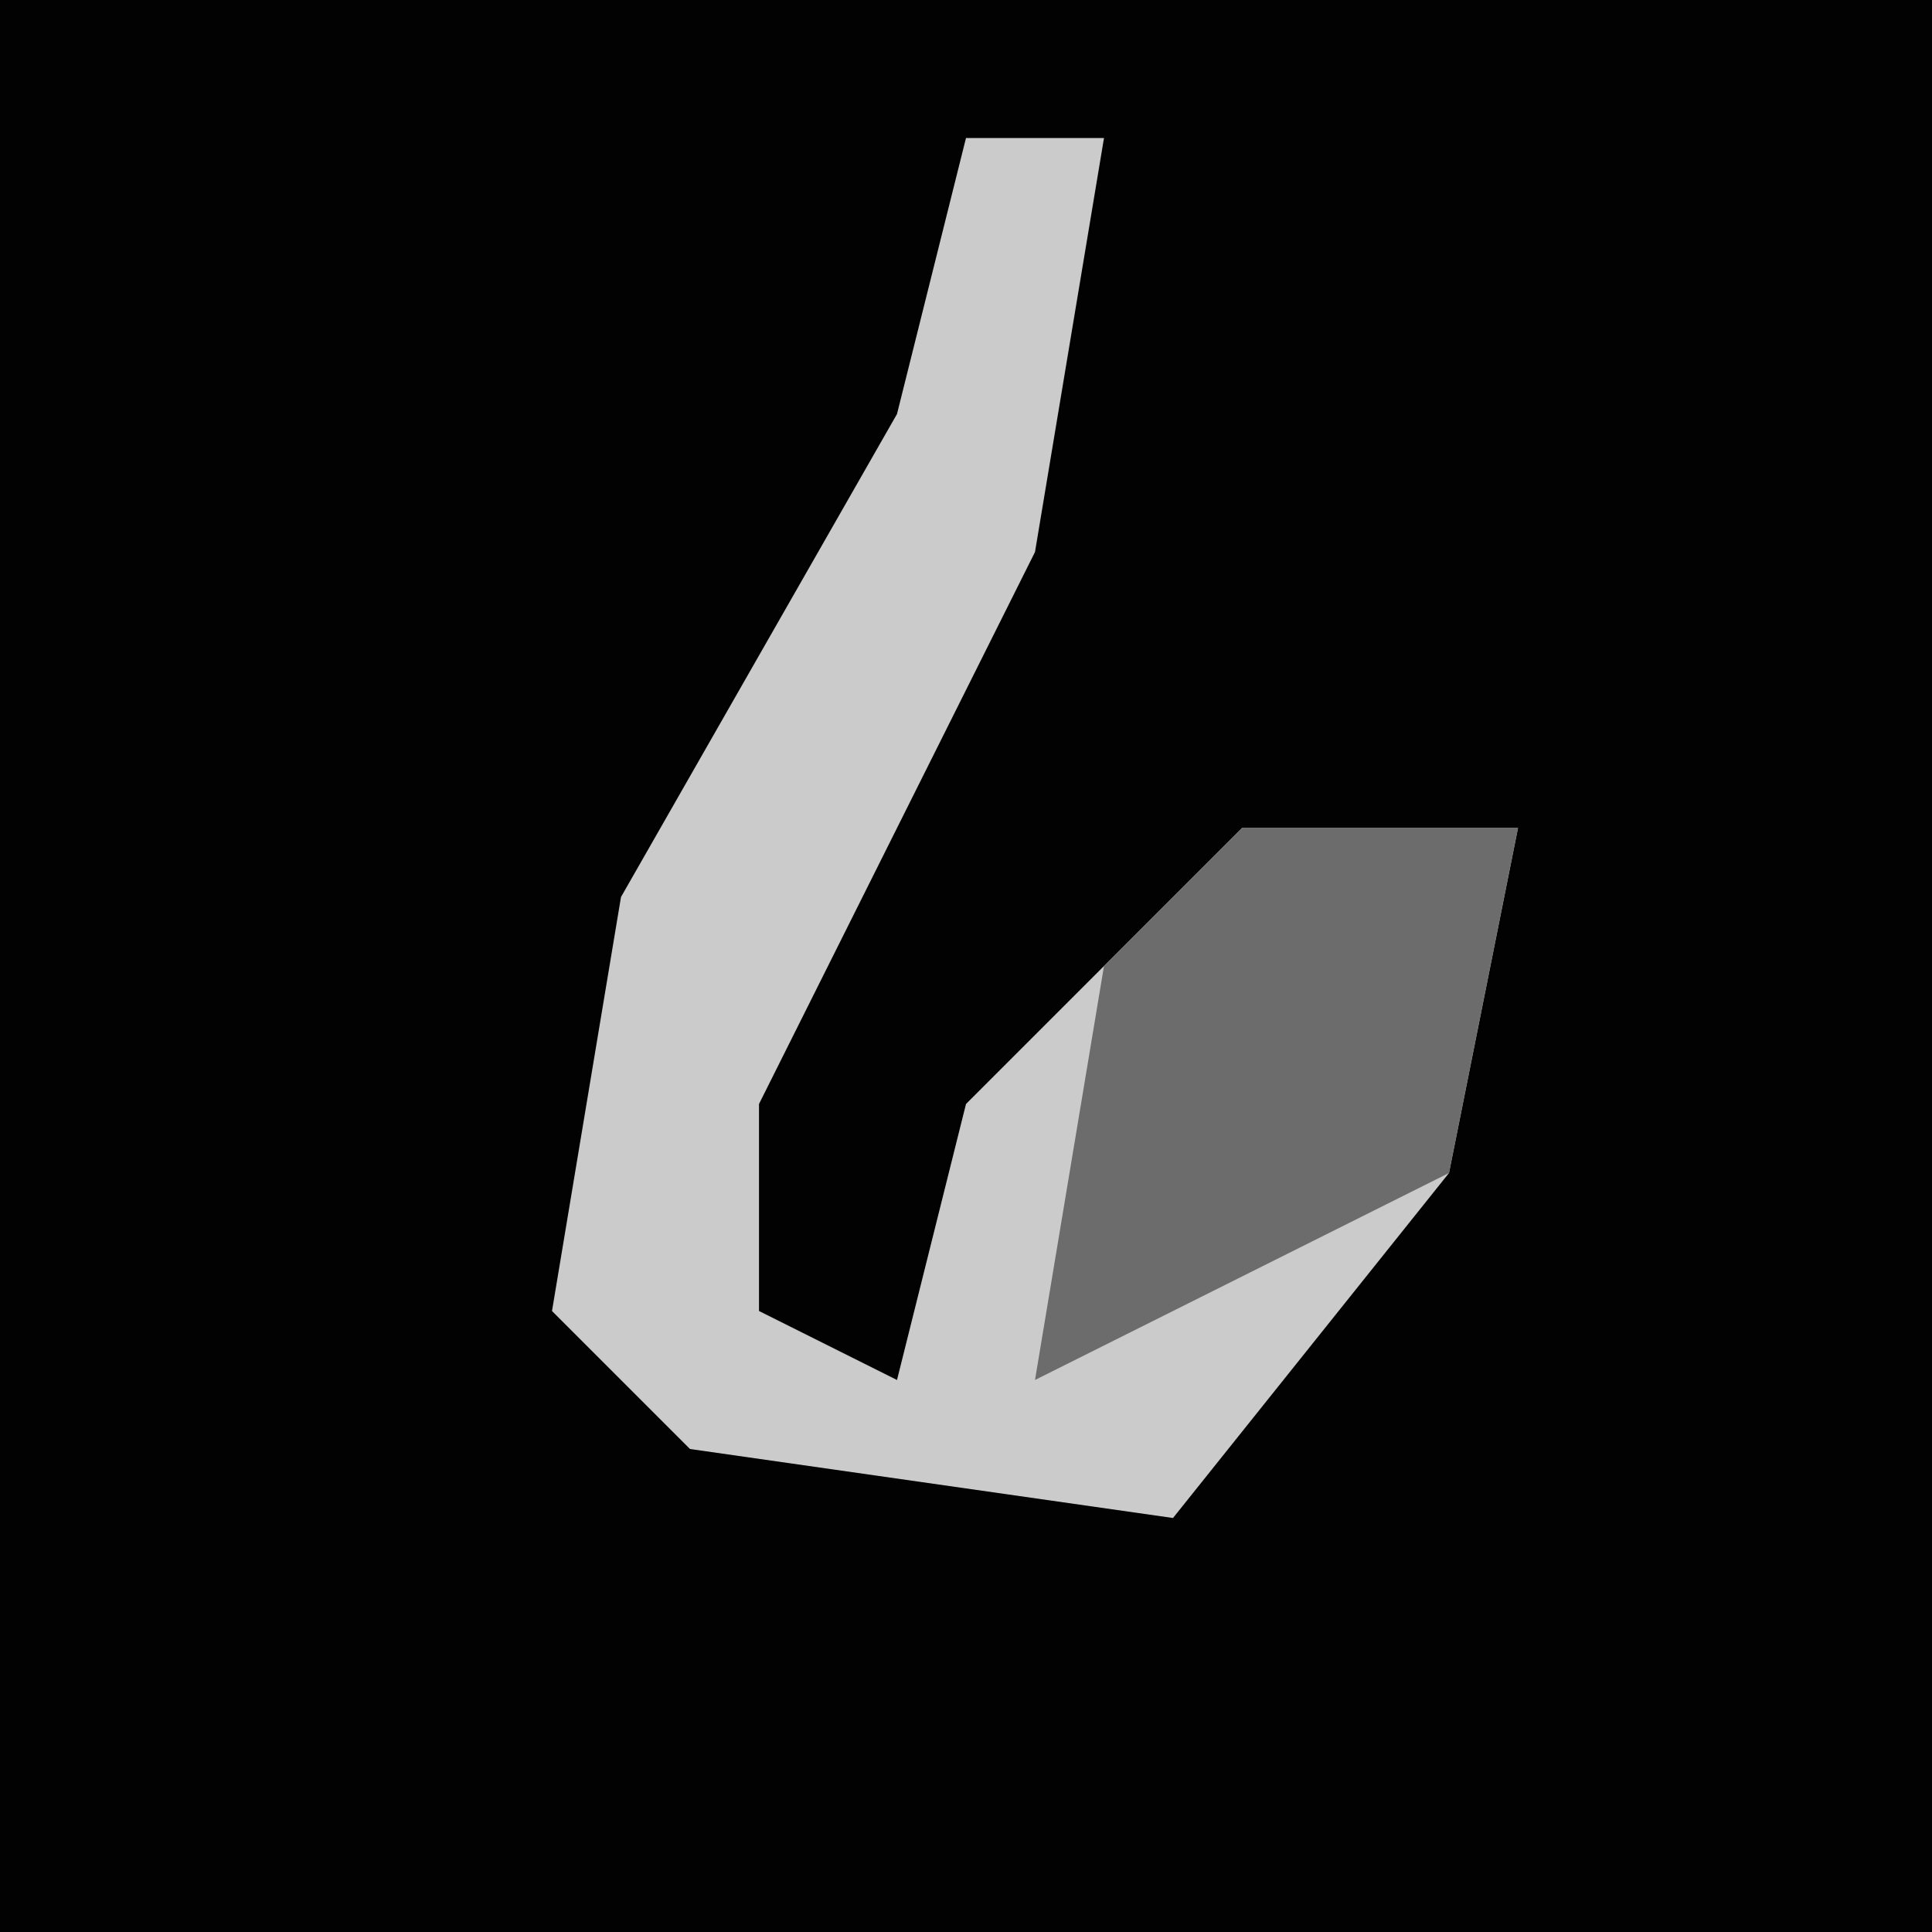 <?xml version="1.0" encoding="UTF-8"?>
<svg version="1.1" xmlns="http://www.w3.org/2000/svg" width="28" height="28">
<path d="M0,0 L28,0 L28,28 L0,28 Z " fill="#020202" transform="translate(0,0)"/>
<path d="M0,0 L2,0 L1,6 L-3,14 L-3,17 L-1,18 L0,14 L4,10 L8,10 L7,15 L3,20 L-4,19 L-6,17 L-5,11 L-1,4 Z " fill="#CBCBCB" transform="translate(14,2)"/>
<path d="M0,0 L4,0 L3,5 L-3,8 L-2,2 Z " fill="#6C6C6C" transform="translate(18,12)"/>
</svg>
